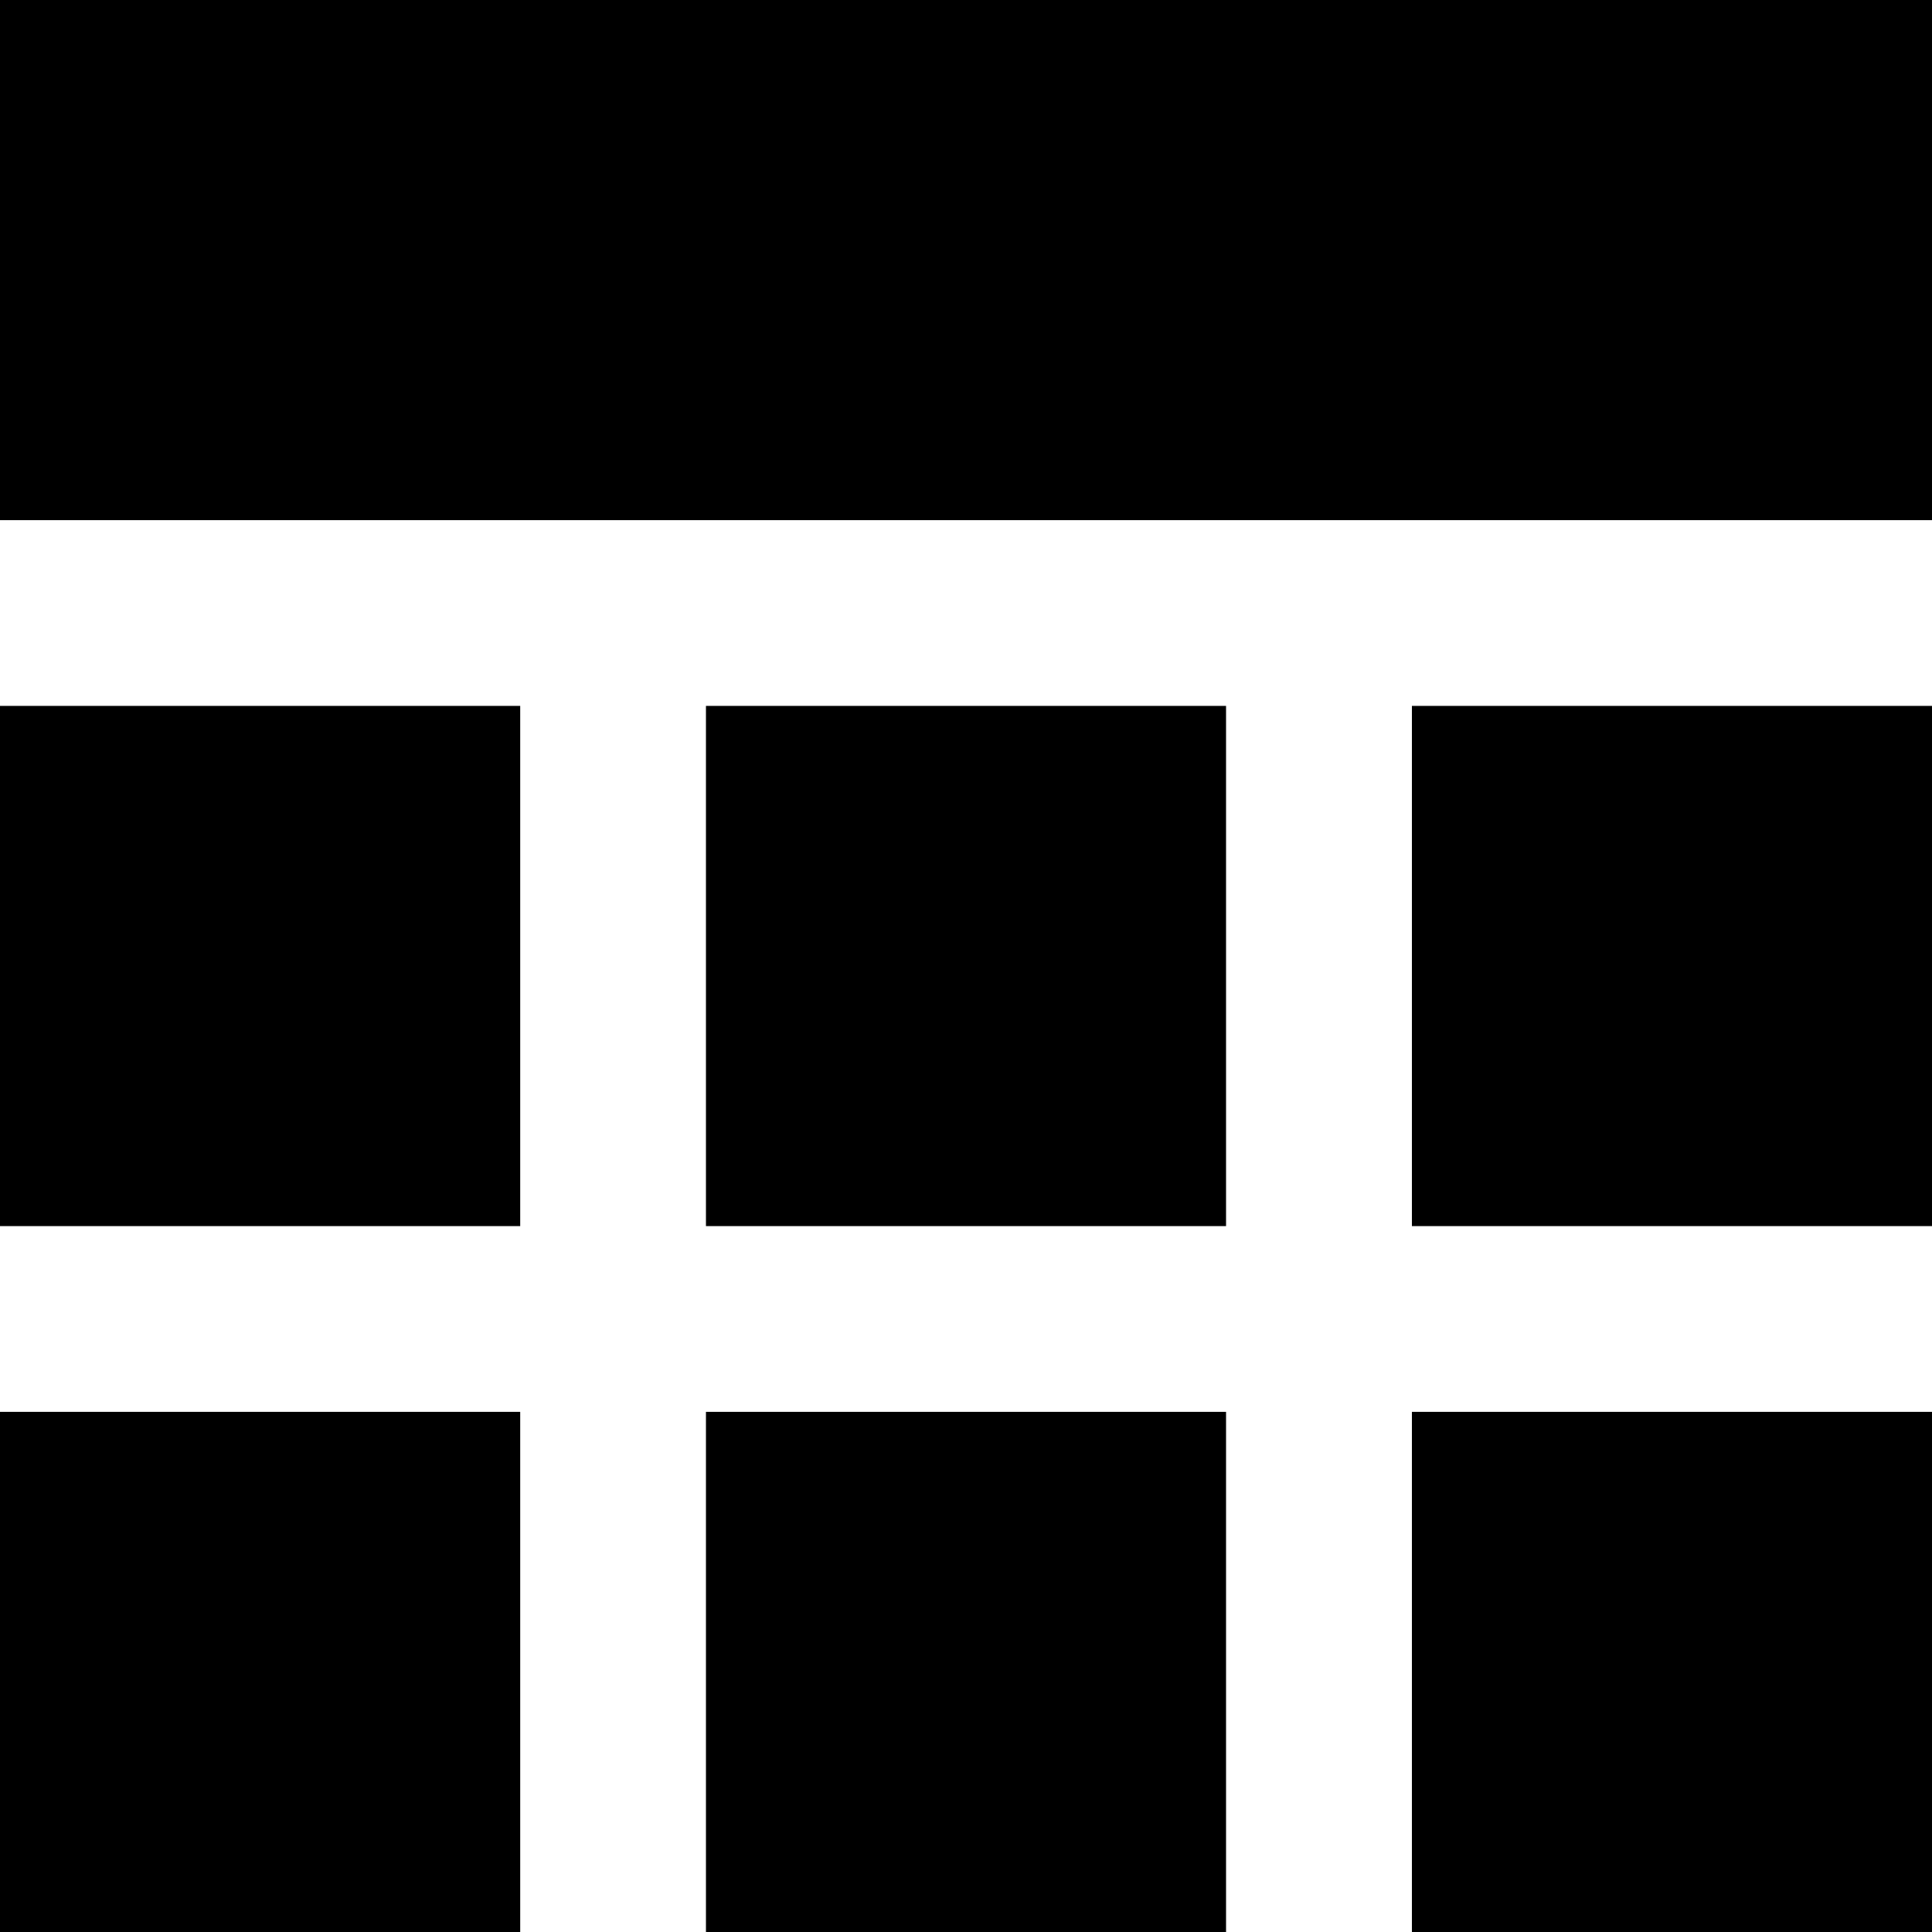 <?xml version="1.0" encoding="iso-8859-1"?>
<!-- Generator: Adobe Illustrator 16.0.0, SVG Export Plug-In . SVG Version: 6.00 Build 0)  -->
<!DOCTYPE svg PUBLIC "-//W3C//DTD SVG 1.1//EN" "http://www.w3.org/Graphics/SVG/1.1/DTD/svg11.dtd">
<svg version="1.1" id="Capa_1" xmlns="http://www.w3.org/2000/svg" xmlns:xlink="http://www.w3.org/1999/xlink" x="0px" y="0px"
	 width="35px" height="35px" viewBox="0 0 35 35" style="enable-background:new 0 0 35 35;" xml:space="preserve">
<g>
	<g>
		<rect width="35" height="9.423"/>
		<rect x="25.578" y="12.788" width="9.422" height="9.424"/>
		<rect x="12.789" y="12.788" width="9.422" height="9.424"/>
		<rect y="12.788" width="9.424" height="9.424"/>
		<rect x="25.578" y="25.577" width="9.422" height="9.423"/>
		<rect x="12.789" y="25.577" width="9.422" height="9.423"/>
		<rect y="25.577" width="9.424" height="9.423"/>
	</g>
</g>
<g>
</g>
<g>
</g>
<g>
</g>
<g>
</g>
<g>
</g>
<g>
</g>
<g>
</g>
<g>
</g>
<g>
</g>
<g>
</g>
<g>
</g>
<g>
</g>
<g>
</g>
<g>
</g>
<g>
</g>
</svg>
